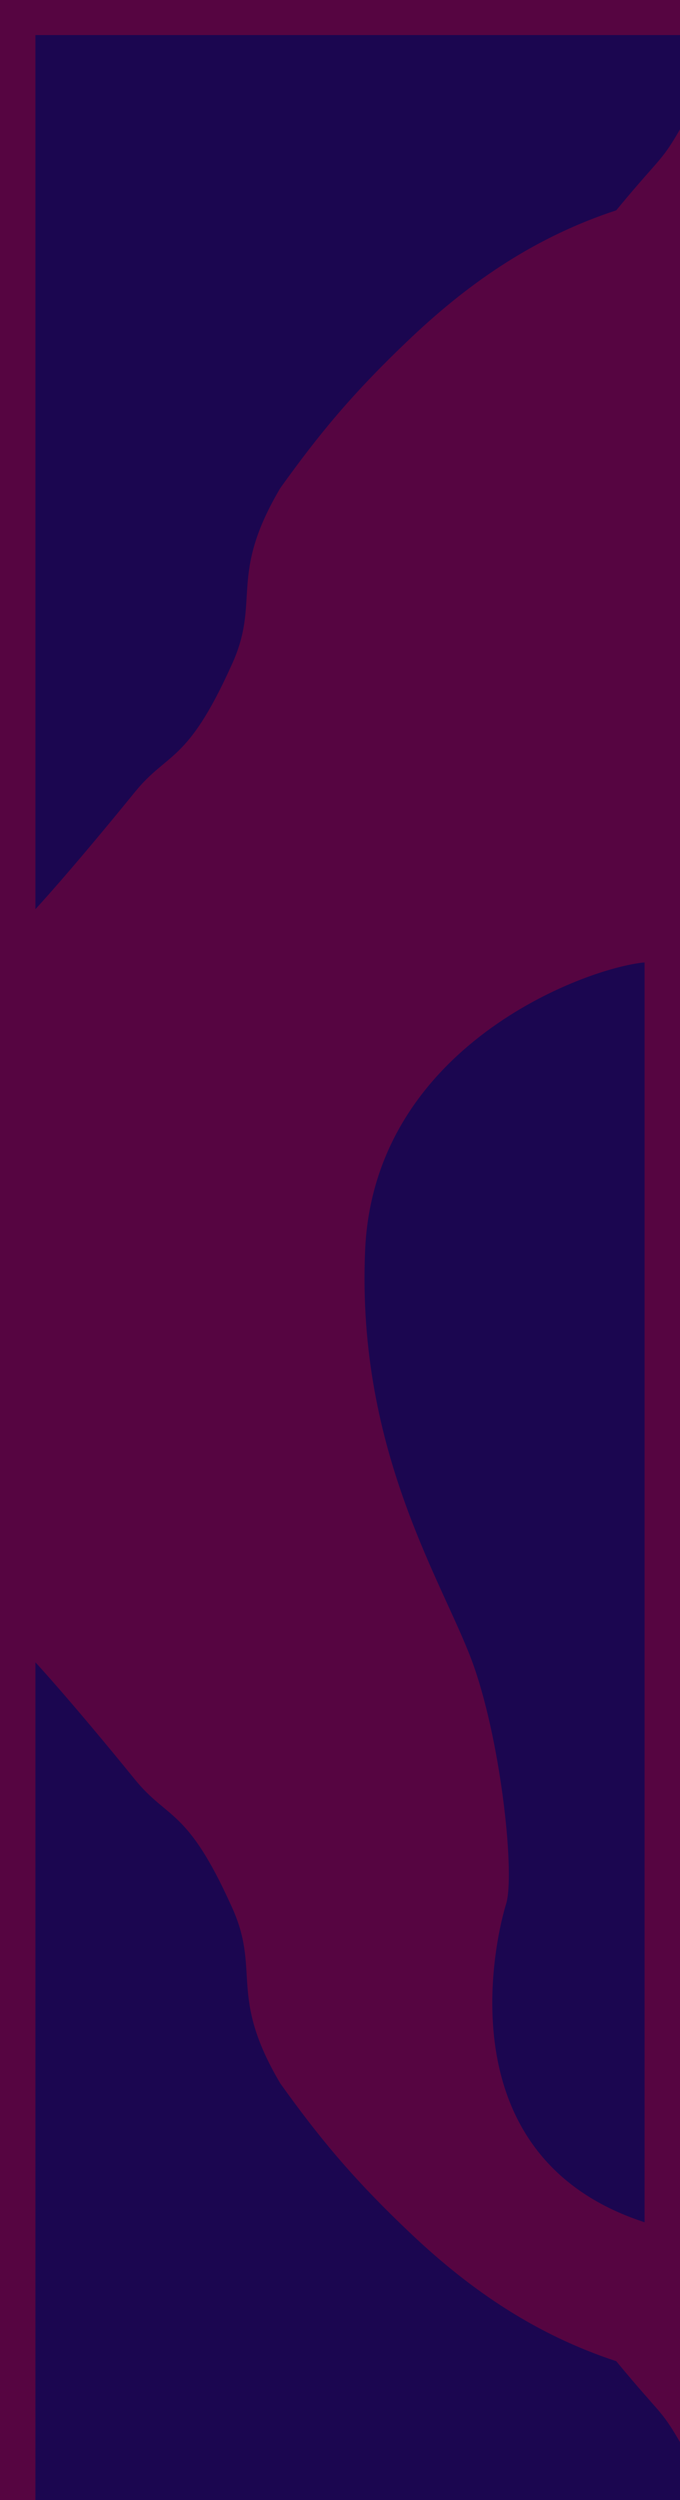 <?xml version="1.0" encoding="UTF-8" standalone="no"?>
<svg
   xmlns:dc="http://purl.org/dc/elements/1.1/"
   xmlns:cc="http://creativecommons.org/ns#"
   xmlns:rdf="http://www.w3.org/1999/02/22-rdf-syntax-ns#"
   xmlns:svg="http://www.w3.org/2000/svg"
   xmlns="http://www.w3.org/2000/svg"
   xmlns:sodipodi="http://sodipodi.sourceforge.net/DTD/sodipodi-0.dtd"
   xmlns:inkscape="http://www.inkscape.org/namespaces/inkscape"
   inkscape:version="1.0 (4035a4fb49, 2020-05-01)"
   sodipodi:docname="background.svg"
   id="svg48"
   version="1.1"
   viewBox="0 0 1920 4796.968"
   height="7058"
   width="1920">
  <sodipodi:namedview
     inkscape:document-rotation="0"
     pagecolor="#ffffff"
     bordercolor="#666666"
     borderopacity="1"
     objecttolerance="10"
     gridtolerance="10"
     guidetolerance="10"
     inkscape:pageopacity="0"
     inkscape:pageshadow="2"
     inkscape:window-width="1386"
     inkscape:window-height="850"
     id="namedview50"
     showgrid="false"
     inkscape:zoom="0.1049082"
     inkscape:cx="1060"
     inkscape:cy="5168.3916"
     inkscape:window-x="158"
     inkscape:window-y="59"
     inkscape:window-maximized="0"
     inkscape:current-layer="Gruppe_213" />
  <defs
     id="defs35">
    <filter
       id="Pfad_294"
       x="0"
       y="4594"
       width="2217"
       height="2764.815"
       filterUnits="userSpaceOnUse">
      <feOffset
         dx="100"
         dy="100"
         input="SourceAlpha"
         id="feOffset2" />
      <feGaussianBlur
         stdDeviation="49.5"
         result="blur"
         id="feGaussianBlur4" />
      <feFlood
         flood-opacity="0.161"
         id="feFlood6" />
      <feComposite
         operator="in"
         in2="blur"
         id="feComposite8"
         result="result1" />
      <feComposite
         in="SourceGraphic"
         in2="result1"
         id="feComposite10" />
    </filter>
    <filter
       id="Pfad_251"
       x="929.209"
       y="2618.047"
       width="1087.791"
       height="3853.764"
       filterUnits="userSpaceOnUse">
      <feOffset
         dx="-100"
         input="SourceAlpha"
         id="feOffset13" />
      <feGaussianBlur
         stdDeviation="49.5"
         result="blur-2"
         id="feGaussianBlur15" />
      <feFlood
         flood-opacity="0.161"
         id="feFlood17" />
      <feComposite
         operator="in"
         in2="blur-2"
         id="feComposite19"
         result="result1" />
      <feComposite
         in="SourceGraphic"
         in2="result1"
         id="feComposite21" />
    </filter>
    <filter
       id="Pfad_249"
       x="0"
       y="0"
       width="2217"
       height="2764.815"
       filterUnits="userSpaceOnUse">
      <feOffset
         dx="100"
         dy="100"
         input="SourceAlpha"
         id="feOffset24" />
      <feGaussianBlur
         stdDeviation="49.5"
         result="blur-3"
         id="feGaussianBlur26" />
      <feFlood
         flood-opacity="0.161"
         id="feFlood28" />
      <feComposite
         operator="in"
         in2="blur-3"
         id="feComposite30"
         result="result1" />
      <feComposite
         in="SourceGraphic"
         in2="result1"
         id="feComposite32" />
    </filter>
  </defs>
  <g
     id="Gruppe_213"
     data-name="Gruppe 213"
     transform="translate(0,-1131.516)">
    <path
       id="Pfad_1"
       data-name="Pfad 1"
       d="m -3018.77,-3237.727 h 1920 v 7060 h -1920"
       transform="translate(3018.77,3237.727)"
       fill="#560541" />
    <g
       transform="translate(-48.5,-48.5)"
       filter="url(#Pfad_294)"
       id="g39">
      <path
         id="Pfad_294-2"
         data-name="Pfad 294"
         d="m 1799.406,2261.78 c -70.018,-123.7 -57.635,-88.039 -194.479,-253.764 -224.079,-73.679 -407.876,-197.718 -576.793,-357.244 C 859.217,1491.246 764.308,1374.224 656.613,1224.136 507.27,972.115 603.831,906.05 517.729,721.709 393.012,445.519 339.121,480.409 246.167,366.07 59.137,136.02 -35,35 -35,35 v 2467.815 h 1920 c 0,0 -15.575,-117.336 -85.594,-241.035 z"
         transform="translate(83.5,4607.5)"
         fill="#1b0650" />
    </g>
    <g
       transform="translate(-48.5,-48.5)"
       filter="url(#Pfad_251)"
       id="g42">
      <path
         id="Pfad_251-2"
         data-name="Pfad 251"
         d="m 1920,2718.047 c -166.6,15.33 -764.254,235.481 -789.088,813.068 -24.834,577.587 228.935,949.185 307.509,1175.257 78.574,226.072 115.729,589.971 90.535,669.924 -25.194,79.953 -183.786,711.719 391.044,898.515 z"
         transform="translate(48.5,48.5)"
         fill="#1b0650" />
    </g>
    <g
       transform="translate(-48.5,-48.5)"
       filter="url(#Pfad_249)"
       id="g45">
      <path
         id="Pfad_249-2"
         data-name="Pfad 249"
         d="m 1799.406,276.035 c -70.018,123.7 -57.635,88.039 -194.479,253.764 -224.079,73.679 -407.876,197.718 -576.793,357.244 -168.917,159.526 -263.826,276.548 -371.522,426.637 -149.342,252.02 -52.781,318.085 -138.883,502.426 -124.717,276.19 -178.608,241.3 -271.562,355.639 C 59.137,2401.795 -35,2502.815 -35,2502.815 V 35 h 1920 c 0,0 -15.575,117.335 -85.594,241.035 z"
         transform="translate(83.5,13.5)"
         fill="#1b0650" />
    </g>
  </g>
</svg>
